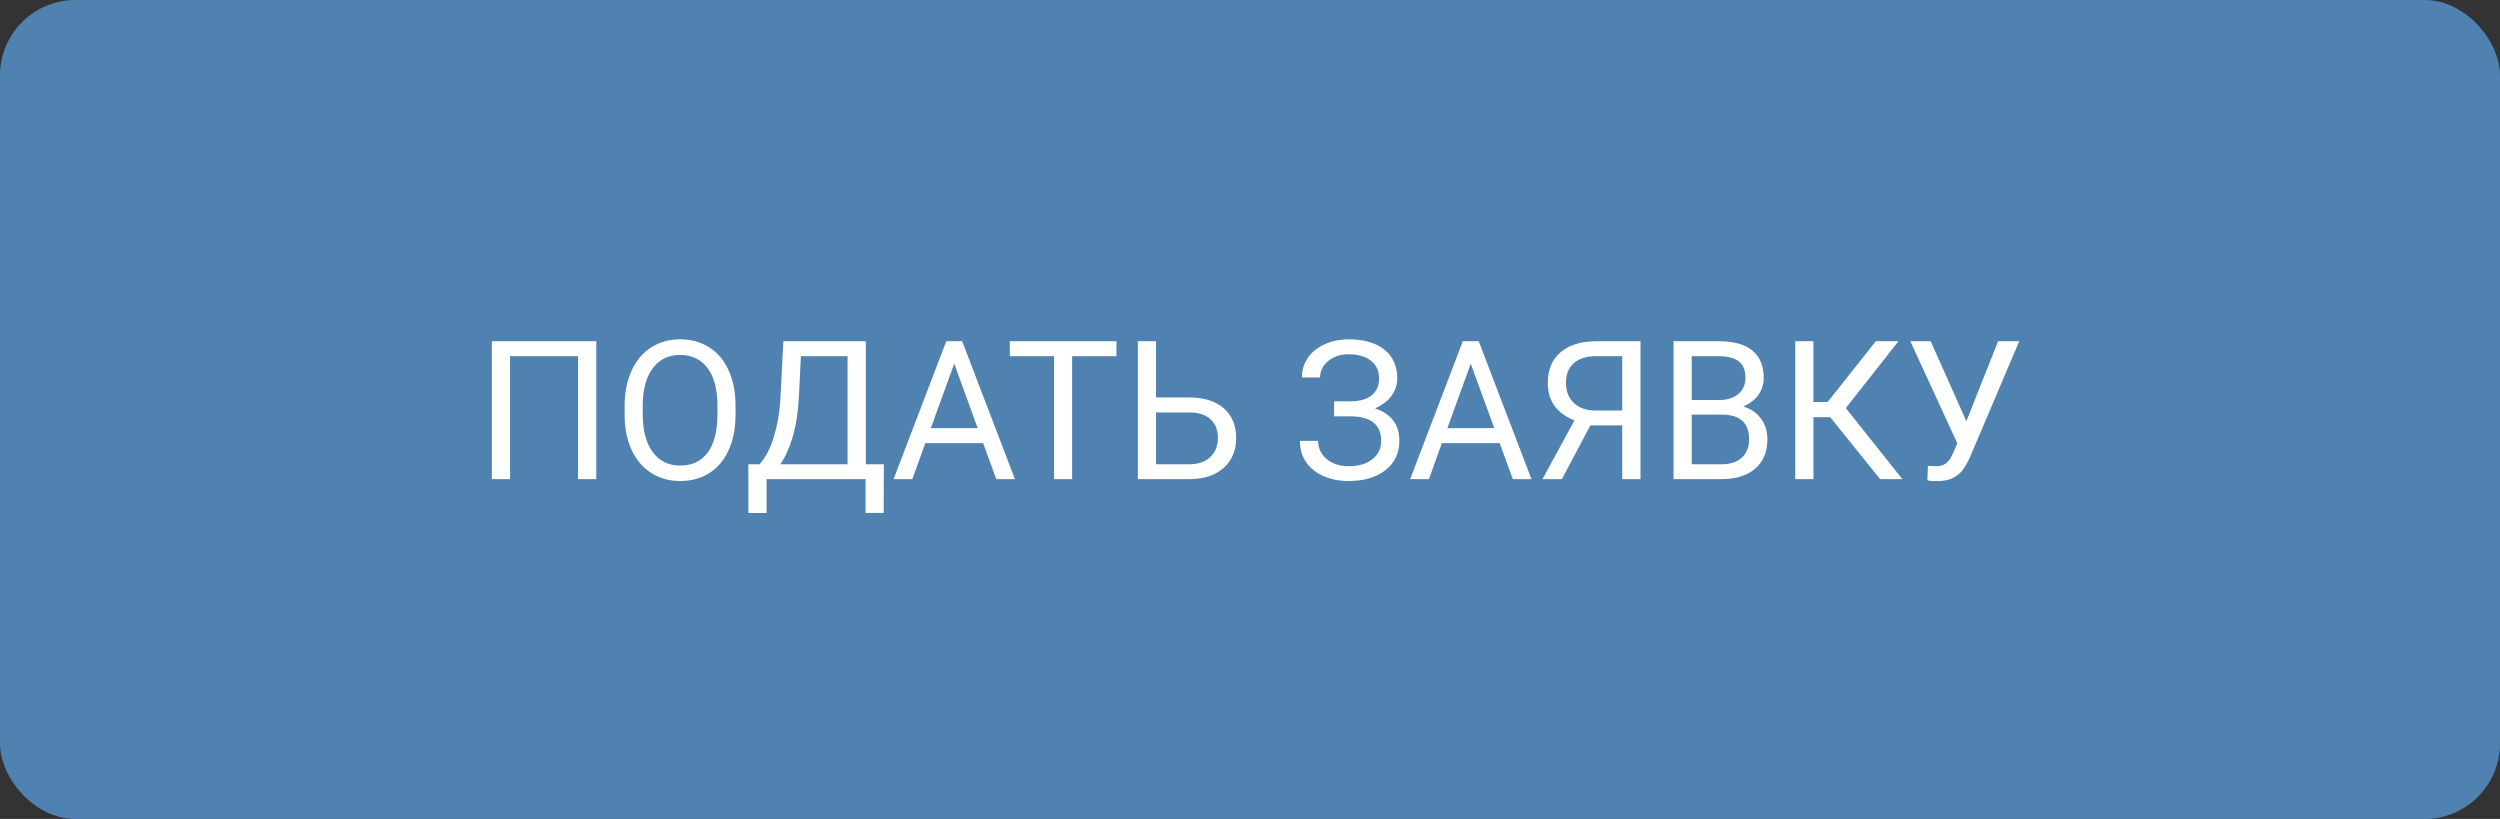<svg width="232" height="76" viewBox="0 0 232 76" fill="none" xmlns="http://www.w3.org/2000/svg">
<rect x="0" y="0" width="232" height="76" fill="#333333" stroke="none"/>
<rect width="232" height="76" rx="7" fill="#4F82B0"/>
<path d="M55.338 44.462H53.642V33.053H47.331V44.462H45.644V31.665H55.338V44.462ZM68.258 38.476C68.258 39.73 68.047 40.826 67.625 41.763C67.203 42.695 66.606 43.407 65.832 43.899C65.059 44.391 64.156 44.637 63.125 44.637C62.117 44.637 61.224 44.391 60.444 43.899C59.665 43.401 59.059 42.695 58.625 41.781C58.197 40.861 57.977 39.797 57.966 38.59V37.668C57.966 36.437 58.18 35.35 58.607 34.407C59.035 33.464 59.639 32.743 60.418 32.245C61.203 31.741 62.1 31.489 63.107 31.489C64.133 31.489 65.035 31.738 65.814 32.236C66.6 32.728 67.203 33.446 67.625 34.389C68.047 35.327 68.258 36.419 68.258 37.668V38.476ZM66.579 37.65C66.579 36.132 66.274 34.969 65.665 34.161C65.056 33.346 64.203 32.939 63.107 32.939C62.041 32.939 61.2 33.346 60.585 34.161C59.976 34.969 59.662 36.094 59.645 37.536V38.476C59.645 39.947 59.952 41.104 60.567 41.948C61.188 42.786 62.041 43.205 63.125 43.205C64.215 43.205 65.059 42.809 65.656 42.018C66.254 41.221 66.561 40.082 66.579 38.599V37.65ZM82.004 47.599H80.325V44.462H71.141V47.608H69.453L69.444 43.082H70.49C71.041 42.461 71.478 41.629 71.8 40.586C72.128 39.537 72.333 38.388 72.415 37.14L72.696 31.665H80.352V43.082H82.022L82.004 47.599ZM72.415 43.082H78.655V33.053H74.322L74.138 36.815C74.061 38.286 73.865 39.54 73.549 40.577C73.238 41.614 72.86 42.449 72.415 43.082ZM91.232 41.122H85.871L84.667 44.462H82.927L87.814 31.665H89.29L94.186 44.462H92.454L91.232 41.122ZM86.381 39.733H90.731L88.552 33.748L86.381 39.733ZM103.607 33.053H99.494V44.462H97.815V33.053H93.711V31.665H103.607V33.053ZM107.281 36.885H110.463C111.799 36.903 112.842 37.246 113.592 37.914C114.342 38.582 114.717 39.49 114.717 40.638C114.717 41.793 114.339 42.712 113.583 43.398C112.827 44.084 111.796 44.438 110.489 44.462H105.594V31.665H107.281V36.885ZM107.281 38.274V43.082H110.366C111.204 43.082 111.854 42.859 112.317 42.414C112.786 41.968 113.021 41.371 113.021 40.621C113.021 39.9 112.795 39.332 112.344 38.916C111.898 38.5 111.263 38.286 110.437 38.274H107.281ZM127.979 35.101C127.979 34.422 127.73 33.882 127.232 33.484C126.74 33.08 126.046 32.877 125.149 32.877C124.399 32.877 123.77 33.086 123.26 33.502C122.756 33.912 122.504 34.422 122.504 35.031H120.816C120.816 34.351 121.001 33.742 121.37 33.203C121.745 32.664 122.267 32.245 122.935 31.946C123.603 31.641 124.341 31.489 125.149 31.489C126.579 31.489 127.689 31.811 128.48 32.456C129.271 33.094 129.667 33.985 129.667 35.127C129.667 35.719 129.485 36.258 129.122 36.745C128.759 37.231 128.252 37.615 127.602 37.896C129.107 38.4 129.86 39.399 129.86 40.893C129.86 42.042 129.433 42.953 128.577 43.627C127.722 44.3 126.579 44.637 125.149 44.637C124.3 44.637 123.526 44.488 122.829 44.189C122.138 43.884 121.599 43.454 121.212 42.897C120.825 42.34 120.632 41.678 120.632 40.911H122.319C122.319 41.585 122.586 42.147 123.119 42.598C123.652 43.044 124.329 43.266 125.149 43.266C126.069 43.266 126.802 43.052 127.347 42.625C127.897 42.197 128.173 41.632 128.173 40.928C128.173 39.428 127.244 38.664 125.387 38.634H123.805V37.246H125.378C126.233 37.228 126.881 37.035 127.32 36.666C127.76 36.297 127.979 35.775 127.979 35.101ZM139.168 41.122H133.807L132.603 44.462H130.862L135.749 31.665H137.226L142.121 44.462H140.39L139.168 41.122ZM134.316 39.733H138.667L136.487 33.748L134.316 39.733ZM150.541 44.462V39.478H147.588L144.942 44.462H143.141L146.111 39.012C144.459 38.362 143.633 37.199 143.633 35.523C143.633 34.304 144.031 33.358 144.828 32.684C145.631 32.005 146.744 31.665 148.168 31.665H152.237V44.462H150.541ZM145.32 35.523C145.32 36.297 145.561 36.918 146.041 37.386C146.527 37.855 147.201 38.092 148.063 38.098H150.541V33.053H148.142C147.228 33.053 146.527 33.27 146.041 33.704C145.561 34.137 145.32 34.744 145.32 35.523ZM155.305 44.462V31.665H159.488C160.877 31.665 161.92 31.952 162.617 32.526C163.32 33.1 163.672 33.95 163.672 35.075C163.672 35.672 163.502 36.203 163.162 36.666C162.822 37.123 162.359 37.477 161.773 37.729C162.465 37.922 163.01 38.292 163.408 38.837C163.813 39.376 164.015 40.02 164.015 40.77C164.015 41.919 163.643 42.821 162.898 43.477C162.154 44.133 161.103 44.462 159.743 44.462H155.305ZM156.992 38.476V43.082H159.778C160.563 43.082 161.182 42.88 161.633 42.475C162.09 42.065 162.318 41.502 162.318 40.788C162.318 39.247 161.48 38.476 159.805 38.476H156.992ZM156.992 37.123H159.541C160.279 37.123 160.868 36.938 161.308 36.569C161.753 36.2 161.976 35.699 161.976 35.066C161.976 34.363 161.771 33.853 161.36 33.537C160.95 33.215 160.326 33.053 159.488 33.053H156.992V37.123ZM169.842 38.714H168.286V44.462H166.599V31.665H168.286V37.307H169.604L174.078 31.665H176.179L171.292 37.87L176.539 44.462H174.474L169.842 38.714ZM182.48 39.091L185.425 31.665H187.385L182.858 42.326C182.554 43.005 182.27 43.489 182.006 43.776C181.742 44.057 181.432 44.274 181.074 44.426C180.723 44.573 180.28 44.646 179.747 44.646C179.284 44.646 178.988 44.62 178.859 44.567L178.912 43.231L179.712 43.266C180.327 43.266 180.784 42.97 181.083 42.379L181.303 41.922L181.637 41.139L177.277 31.665H179.167L182.48 39.091Z" fill="white"/>
</svg>

